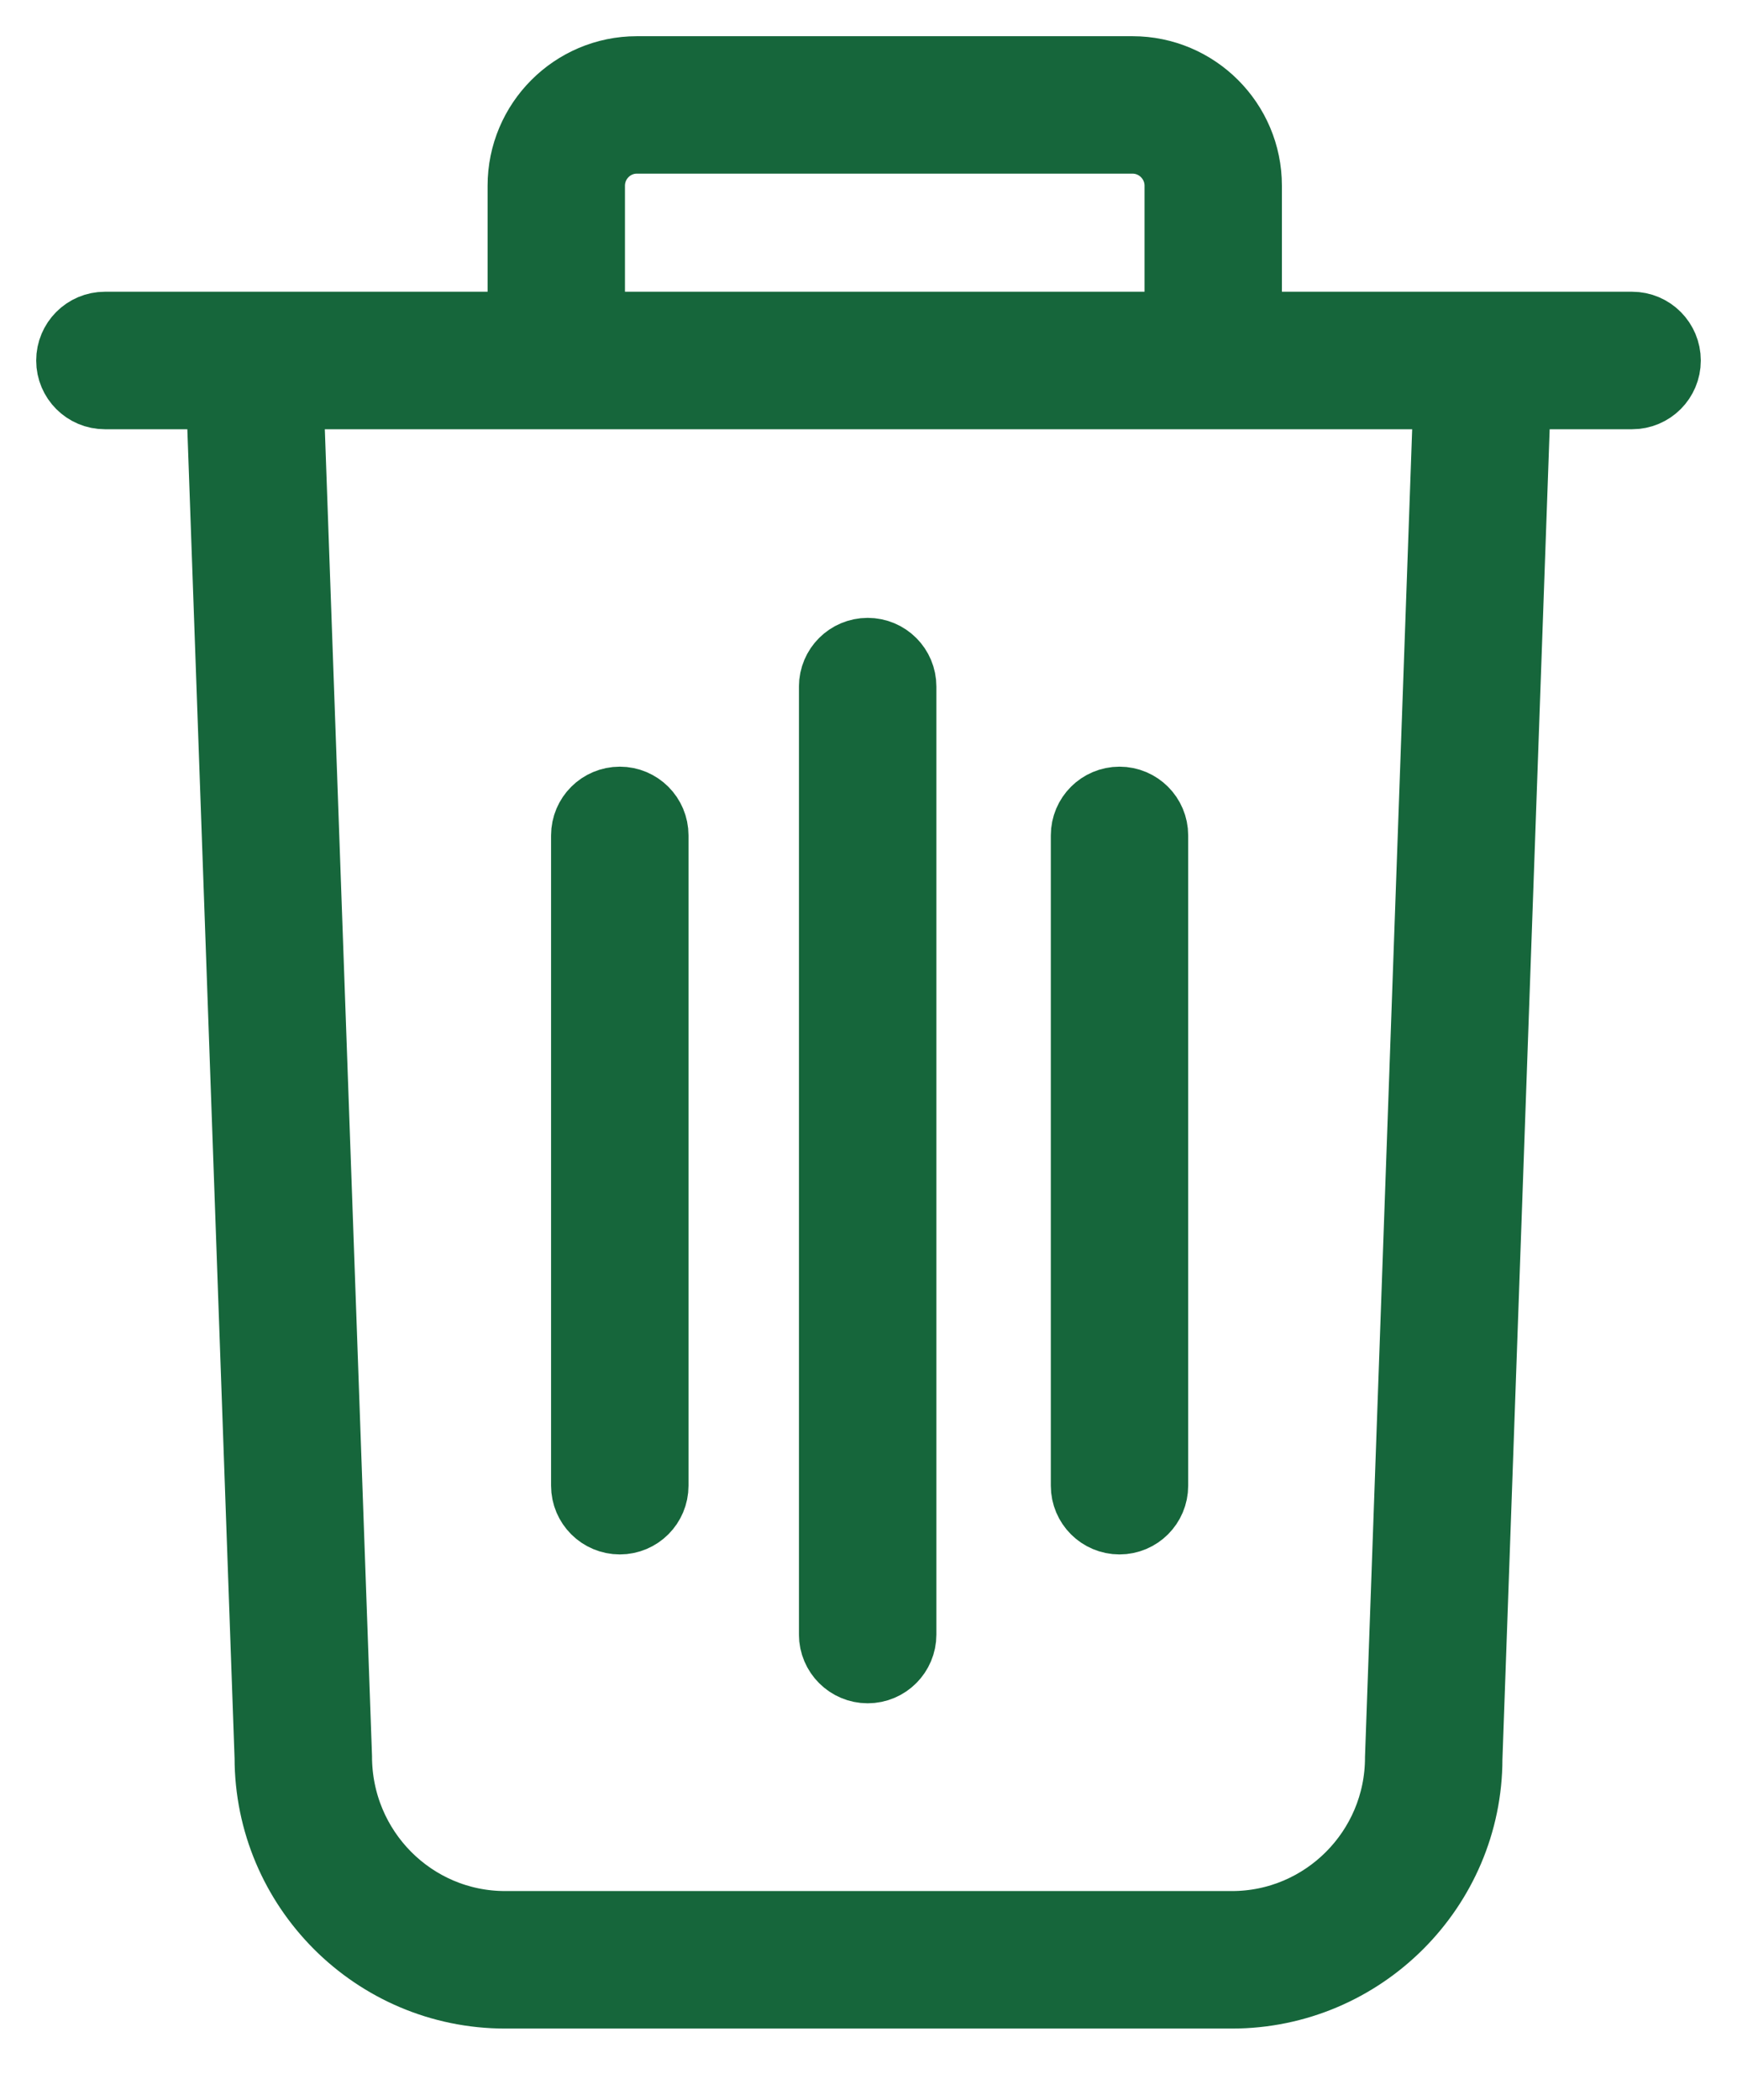 <?xml version="1.0" encoding="UTF-8" standalone="no"?>
<svg width="24px" height="29px" viewBox="0 0 24 29" version="1.1" xmlns="http://www.w3.org/2000/svg" xmlns:xlink="http://www.w3.org/1999/xlink">
    <!-- Generator: sketchtool 3.7.1 (28215) - http://www.bohemiancoding.com/sketch -->
    <title>0DA406EC-9CC3-41D0-AB8E-564C24646484</title>
    <desc>Created with sketchtool.</desc>
    <defs></defs>
    <g id="wecare" stroke="none" stroke-width="1" fill="none" fill-rule="evenodd">
        <g id="desktop_ui_kit" transform="translate(-2149, -569)" stroke="#16663B" fill="#16663B">
            <g id="Group-2" transform="translate(2149, 569)">
                <path d="M22.551,4.529 L17.212,4.529 L17.212,2.565 C17.212,1.702 16.51,1 15.648,1 L8.799,1 C7.938,1 7.237,1.702 7.237,2.565 L7.237,4.529 L1.449,4.529 C1.201,4.529 1,4.731 1,4.979 C1,5.227 1.201,5.428 1.449,5.428 L3.071,5.428 L3.741,24.273 C3.741,26.06 5.194,27.515 6.98,27.515 L17.021,27.515 C18.806,27.515 20.259,26.06 20.259,24.288 L20.929,5.428 L22.551,5.428 C22.799,5.428 23,5.227 23,4.979 C23,4.731 22.799,4.529 22.551,4.529 L22.551,4.529 Z M8.135,2.565 C8.135,2.197 8.434,1.898 8.799,1.898 L15.648,1.898 C16.014,1.898 16.314,2.197 16.314,2.565 L16.314,4.529 L8.135,4.529 L8.135,2.565 L8.135,2.565 Z M19.36,24.273 C19.36,25.565 18.311,26.616 17.021,26.616 L6.98,26.616 C5.69,26.616 4.64,25.565 4.64,24.256 L3.97,5.428 L20.03,5.428 L19.36,24.273 L19.36,24.273 Z M15.468,20.967 C15.716,20.967 15.917,20.766 15.917,20.518 L15.917,11.537 C15.917,11.289 15.716,11.088 15.468,11.088 C15.22,11.088 15.019,11.289 15.019,11.537 L15.019,20.518 C15.019,20.766 15.22,20.967 15.468,20.967 L15.468,20.967 Z M8.564,20.967 C8.812,20.967 9.013,20.766 9.013,20.518 L9.013,11.537 C9.013,11.289 8.812,11.088 8.564,11.088 C8.316,11.088 8.114,11.289 8.114,11.537 L8.114,20.518 C8.114,20.766 8.316,20.967 8.564,20.967 L8.564,20.967 Z M11.989,23.023 C12.237,23.023 12.438,22.821 12.438,22.574 L12.438,9.482 C12.438,9.233 12.237,9.033 11.989,9.033 C11.741,9.033 11.539,9.233 11.539,9.482 L11.539,22.574 C11.539,22.821 11.741,23.023 11.989,23.023 L11.989,23.023 Z" id="Fill-132-Copy"></path>
            </g>
        </g>
    </g>
</svg>